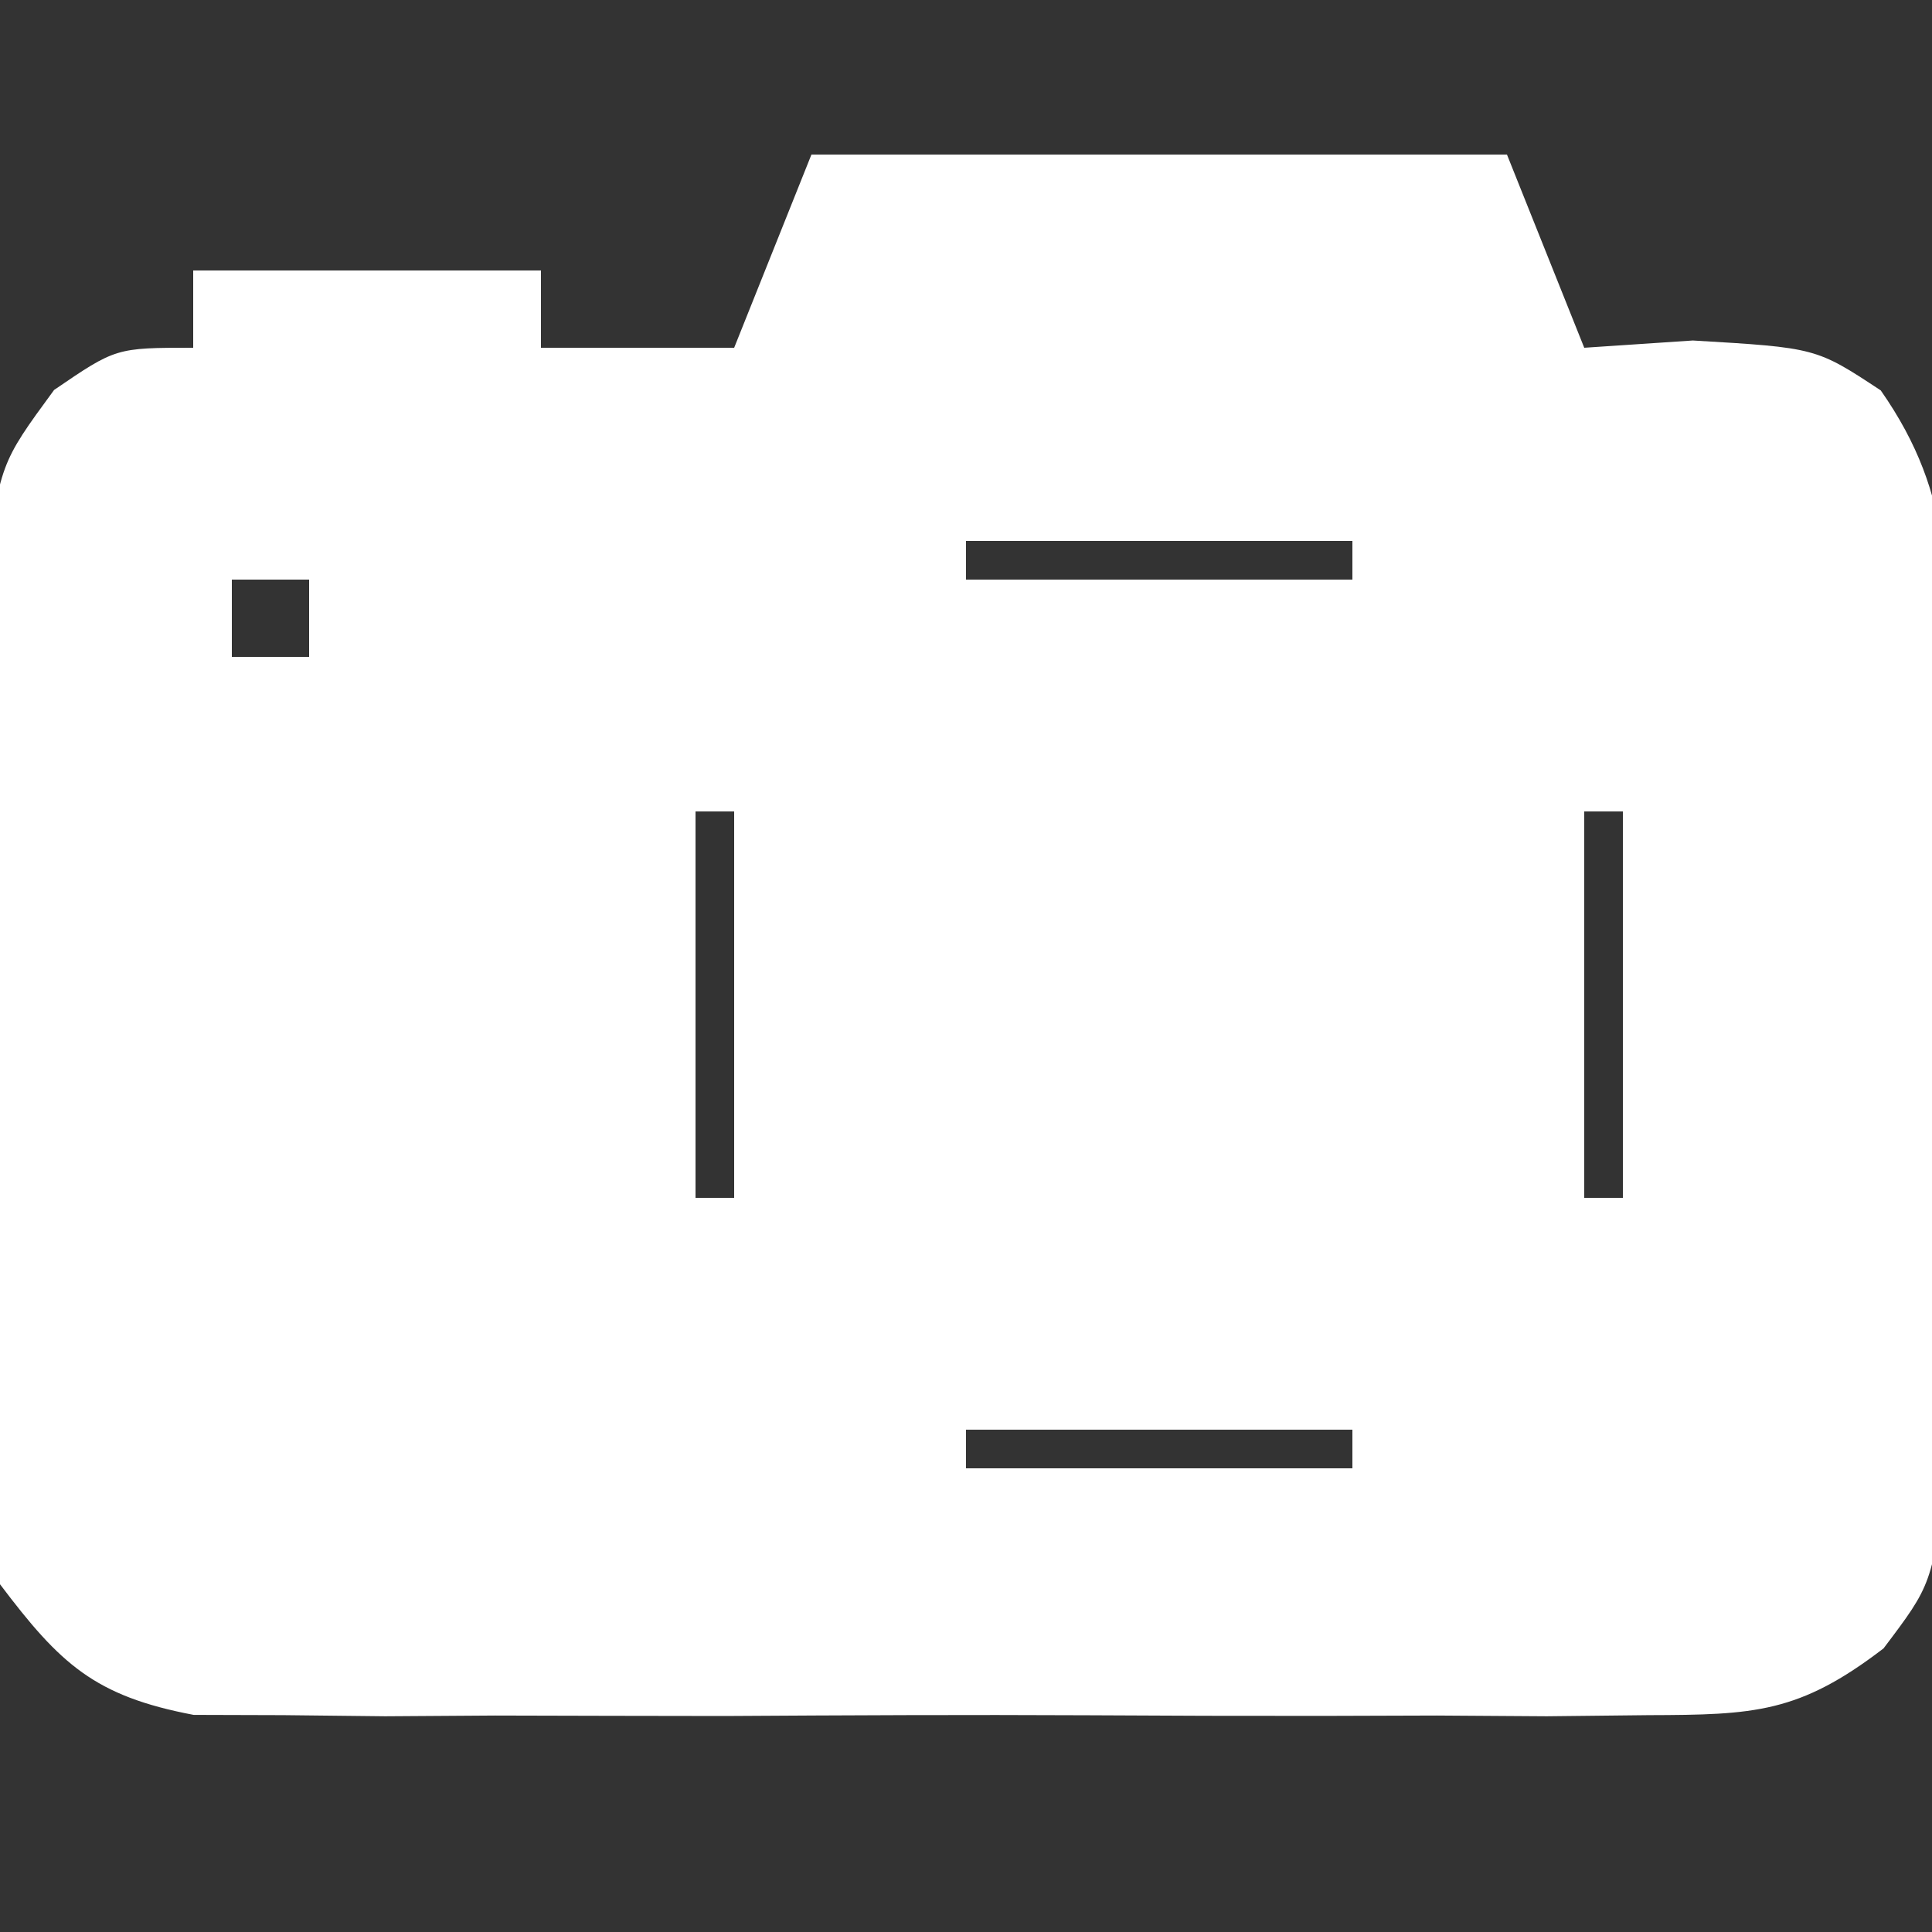 <?xml version="1.0" encoding="UTF-8"?>
<svg version="1.1" xmlns="http://www.w3.org/2000/svg" width="50" height="50">
<rect width="100%" height="100%" fill="#333333" stroke="none"/>
<path d="M0 0 C5.94 0 11.88 0 18 0 C18.66 1.65 19.32 3.3 20 5 C21.392 4.907 21.392 4.907 22.812 4.812 C26 5 26 5 27.674 6.104 C29.628 8.899 29.389 11.148 29.398 14.531 C29.404 16.459 29.404 16.459 29.41 18.426 C29.404 19.094 29.398 19.763 29.391 20.452 C29.375 22.493 29.391 24.533 29.41 26.574 C29.406 27.859 29.402 29.145 29.398 30.469 C29.395 31.649 29.392 32.829 29.388 34.045 C29 37 29 37 27.746 38.66 C25.562 40.336 24.401 40.38 21.668 40.388 C20.797 40.398 19.926 40.407 19.029 40.417 C18.091 40.411 17.153 40.405 16.188 40.398 C14.74 40.403 14.74 40.403 13.262 40.407 C11.222 40.409 9.181 40.404 7.14 40.391 C4.012 40.375 0.885 40.391 -2.242 40.41 C-4.224 40.408 -6.206 40.404 -8.188 40.398 C-9.125 40.405 -10.063 40.411 -11.029 40.417 C-12.335 40.403 -12.335 40.403 -13.668 40.388 C-14.434 40.386 -15.2 40.383 -15.989 40.381 C-18.554 39.895 -19.441 39.065 -21 37 C-21.388 34.045 -21.388 34.045 -21.398 30.469 C-21.402 29.184 -21.406 27.898 -21.41 26.574 C-21.404 25.906 -21.398 25.237 -21.391 24.548 C-21.375 22.507 -21.391 20.467 -21.41 18.426 C-21.406 17.141 -21.402 15.855 -21.398 14.531 C-21.395 13.351 -21.392 12.171 -21.388 10.955 C-21 8 -21 8 -19.6 6.092 C-18 5 -18 5 -16 5 C-16 4.34 -16 3.68 -16 3 C-13.03 3 -10.06 3 -7 3 C-7 3.66 -7 4.32 -7 5 C-5.35 5 -3.7 5 -2 5 C-1.34 3.35 -0.68 1.7 0 0 Z M4 10 C4 10.33 4 10.66 4 11 C7.3 11 10.6 11 14 11 C14 10.67 14 10.34 14 10 C10.7 10 7.4 10 4 10 Z M-15 11 C-15 11.66 -15 12.32 -15 13 C-14.34 13 -13.68 13 -13 13 C-13 12.34 -13 11.68 -13 11 C-13.66 11 -14.32 11 -15 11 Z M-3 17 C-3 20.3 -3 23.6 -3 27 C-2.67 27 -2.34 27 -2 27 C-2 23.7 -2 20.4 -2 17 C-2.33 17 -2.66 17 -3 17 Z M20 17 C20 20.3 20 23.6 20 27 C20.33 27 20.66 27 21 27 C21 23.7 21 20.4 21 17 C20.67 17 20.34 17 20 17 Z M4 33 C4 33.33 4 33.66 4 34 C7.3 34 10.6 34 14 34 C14 33.67 14 33.34 14 33 C10.7 33 7.4 33 4 33 Z " fill="#FFFFFF" transform="translate(21,4)"/>
</svg>
